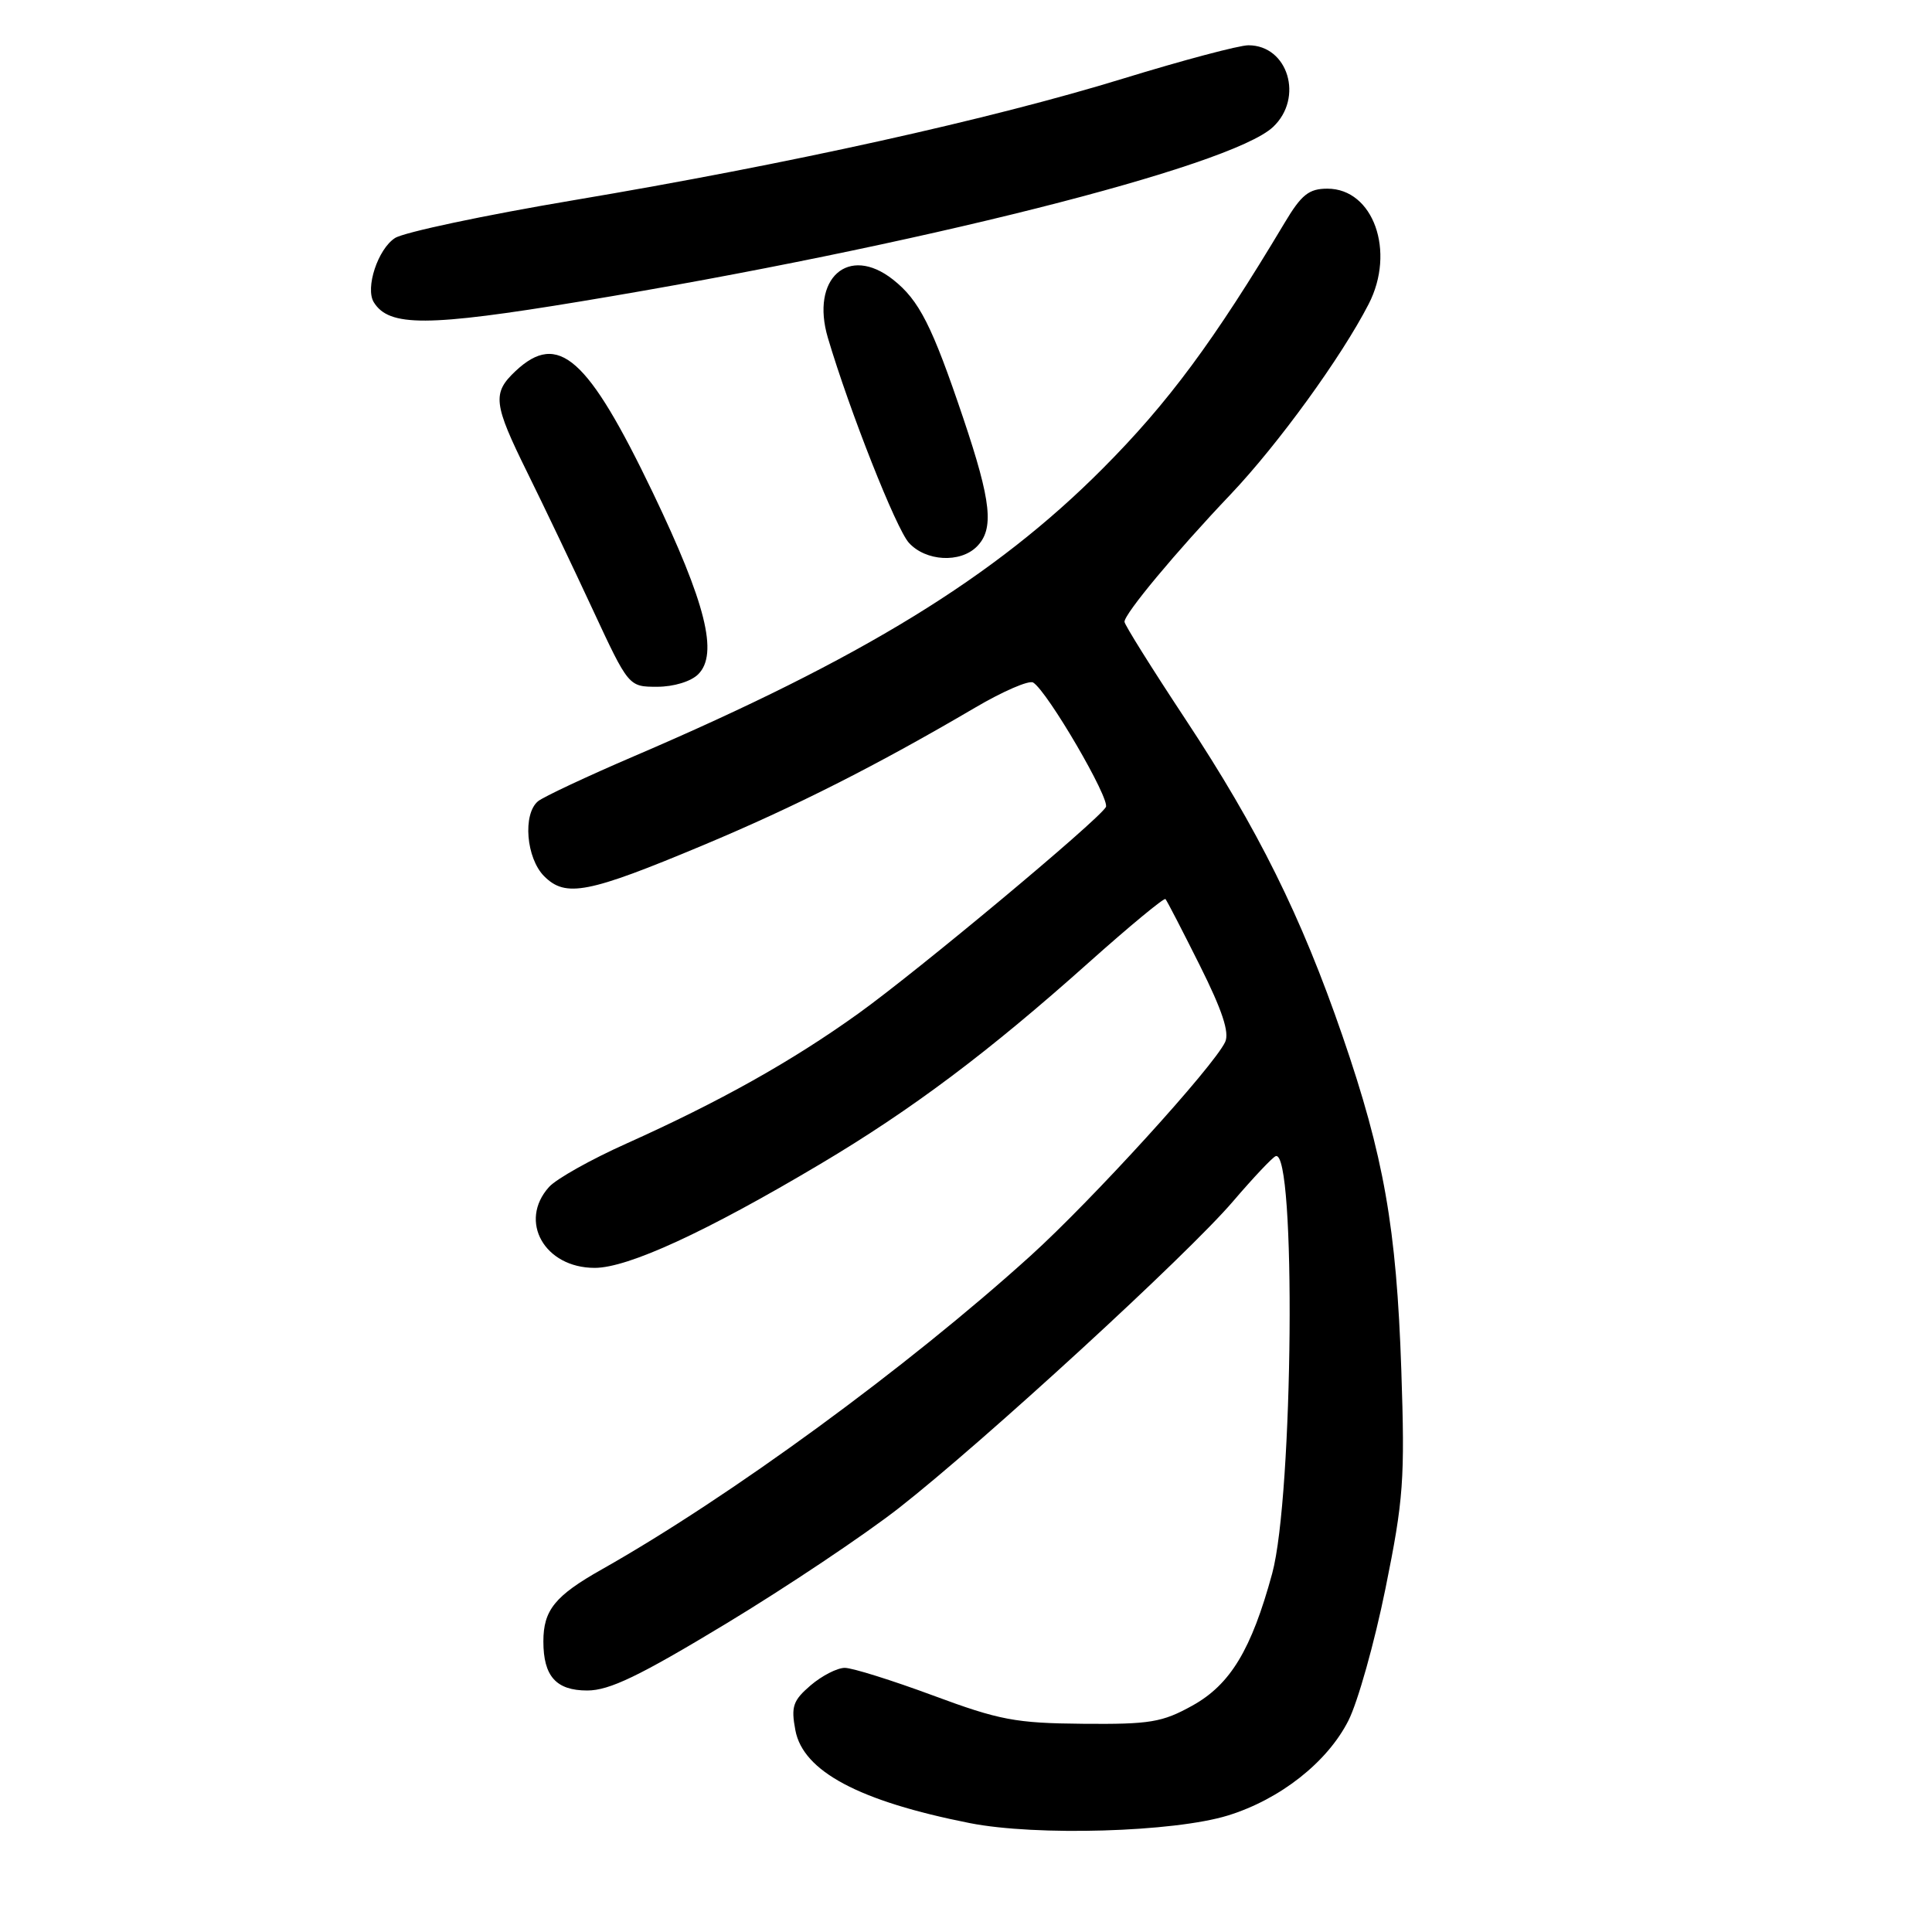 <?xml version="1.0" encoding="UTF-8" standalone="no"?>
<!DOCTYPE svg PUBLIC "-//W3C//DTD SVG 1.1//EN" "http://www.w3.org/Graphics/SVG/1.1/DTD/svg11.dtd" >
<svg xmlns="http://www.w3.org/2000/svg" xmlns:xlink="http://www.w3.org/1999/xlink" version="1.1" viewBox="0 0 256 256">
 <g >
 <path fill="currentColor"
d=" M 162.71 240.56 C 169.63 238.42 175.88 233.50 178.67 227.99 C 179.92 225.52 182.13 217.65 183.58 210.50 C 185.98 198.65 186.17 196.09 185.68 181.50 C 185.04 162.68 183.38 153.23 177.88 137.25 C 172.42 121.40 166.70 109.87 157.07 95.29 C 152.63 88.57 149.00 82.77 149.00 82.39 C 149.00 81.32 155.78 73.17 163.07 65.50 C 169.36 58.87 177.74 47.32 181.35 40.30 C 184.95 33.32 181.98 25.00 175.89 25.00 C 173.44 25.00 172.45 25.78 170.21 29.54 C 160.85 45.19 154.79 53.39 146.08 62.12 C 131.78 76.48 114.23 87.25 84.04 100.19 C 77.74 102.89 72.00 105.59 71.29 106.17 C 69.24 107.88 69.72 113.72 72.11 116.11 C 74.96 118.96 77.92 118.38 93.18 111.99 C 105.36 106.89 116.19 101.41 129.20 93.77 C 132.89 91.60 136.35 90.10 136.90 90.44 C 138.80 91.61 147.16 105.94 146.53 106.95 C 145.37 108.84 121.57 128.68 113.72 134.31 C 104.90 140.64 95.38 145.97 83.00 151.53 C 78.33 153.62 73.71 156.21 72.75 157.28 C 68.66 161.82 72.15 168.00 78.80 168.00 C 83.21 168.00 93.56 163.24 108.69 154.24 C 120.84 147.02 131.03 139.37 144.30 127.51 C 149.69 122.70 154.25 118.93 154.43 119.13 C 154.62 119.33 156.66 123.28 158.97 127.90 C 161.95 133.86 162.93 136.81 162.34 138.07 C 160.80 141.34 144.68 159.05 136.54 166.41 C 120.22 181.18 96.68 198.39 79.73 207.96 C 73.54 211.45 72.00 213.35 72.00 217.50 C 72.00 222.11 73.69 224.00 77.81 224.00 C 80.75 224.00 84.70 222.10 96.18 215.16 C 104.22 210.30 114.56 203.38 119.15 199.79 C 130.42 190.96 157.35 166.25 163.37 159.20 C 166.05 156.07 168.60 153.36 169.03 153.20 C 171.76 152.14 171.37 198.20 168.57 208.50 C 165.82 218.59 163.03 223.21 158.00 226.00 C 154.00 228.22 152.39 228.49 143.50 228.41 C 134.57 228.33 132.44 227.93 123.63 224.66 C 118.20 222.65 112.94 221.00 111.94 221.00 C 110.93 221.00 108.90 222.05 107.41 223.32 C 105.07 225.33 104.80 226.13 105.39 229.26 C 106.41 234.72 113.85 238.67 128.50 241.57 C 137.31 243.31 155.56 242.77 162.71 240.56 Z  M 92.52 89.34 C 95.21 86.65 93.53 79.94 86.51 65.29 C 77.89 47.33 73.98 43.85 68.31 49.17 C 65.20 52.10 65.36 53.47 69.88 62.63 C 72.02 66.96 75.91 75.11 78.53 80.75 C 83.30 91.00 83.30 91.00 87.08 91.00 C 89.27 91.00 91.56 90.30 92.52 89.34 Z  M 129.43 72.43 C 131.75 70.10 131.37 66.50 127.64 55.42 C 123.50 43.14 121.80 39.78 118.32 37.04 C 112.40 32.38 107.37 36.90 109.70 44.77 C 112.56 54.42 118.74 70.06 120.43 71.92 C 122.66 74.38 127.22 74.64 129.43 72.43 Z  M 77.00 39.93 C 121.29 32.61 163.09 22.08 168.68 16.83 C 172.78 12.98 170.68 6.00 165.42 6.00 C 164.18 6.00 156.71 7.99 148.83 10.41 C 131.31 15.80 104.60 21.72 76.00 26.53 C 64.17 28.52 53.53 30.78 52.34 31.54 C 50.07 33.00 48.37 38.17 49.53 40.05 C 51.55 43.32 56.63 43.30 77.00 39.93 Z "/>
</g>
</svg>